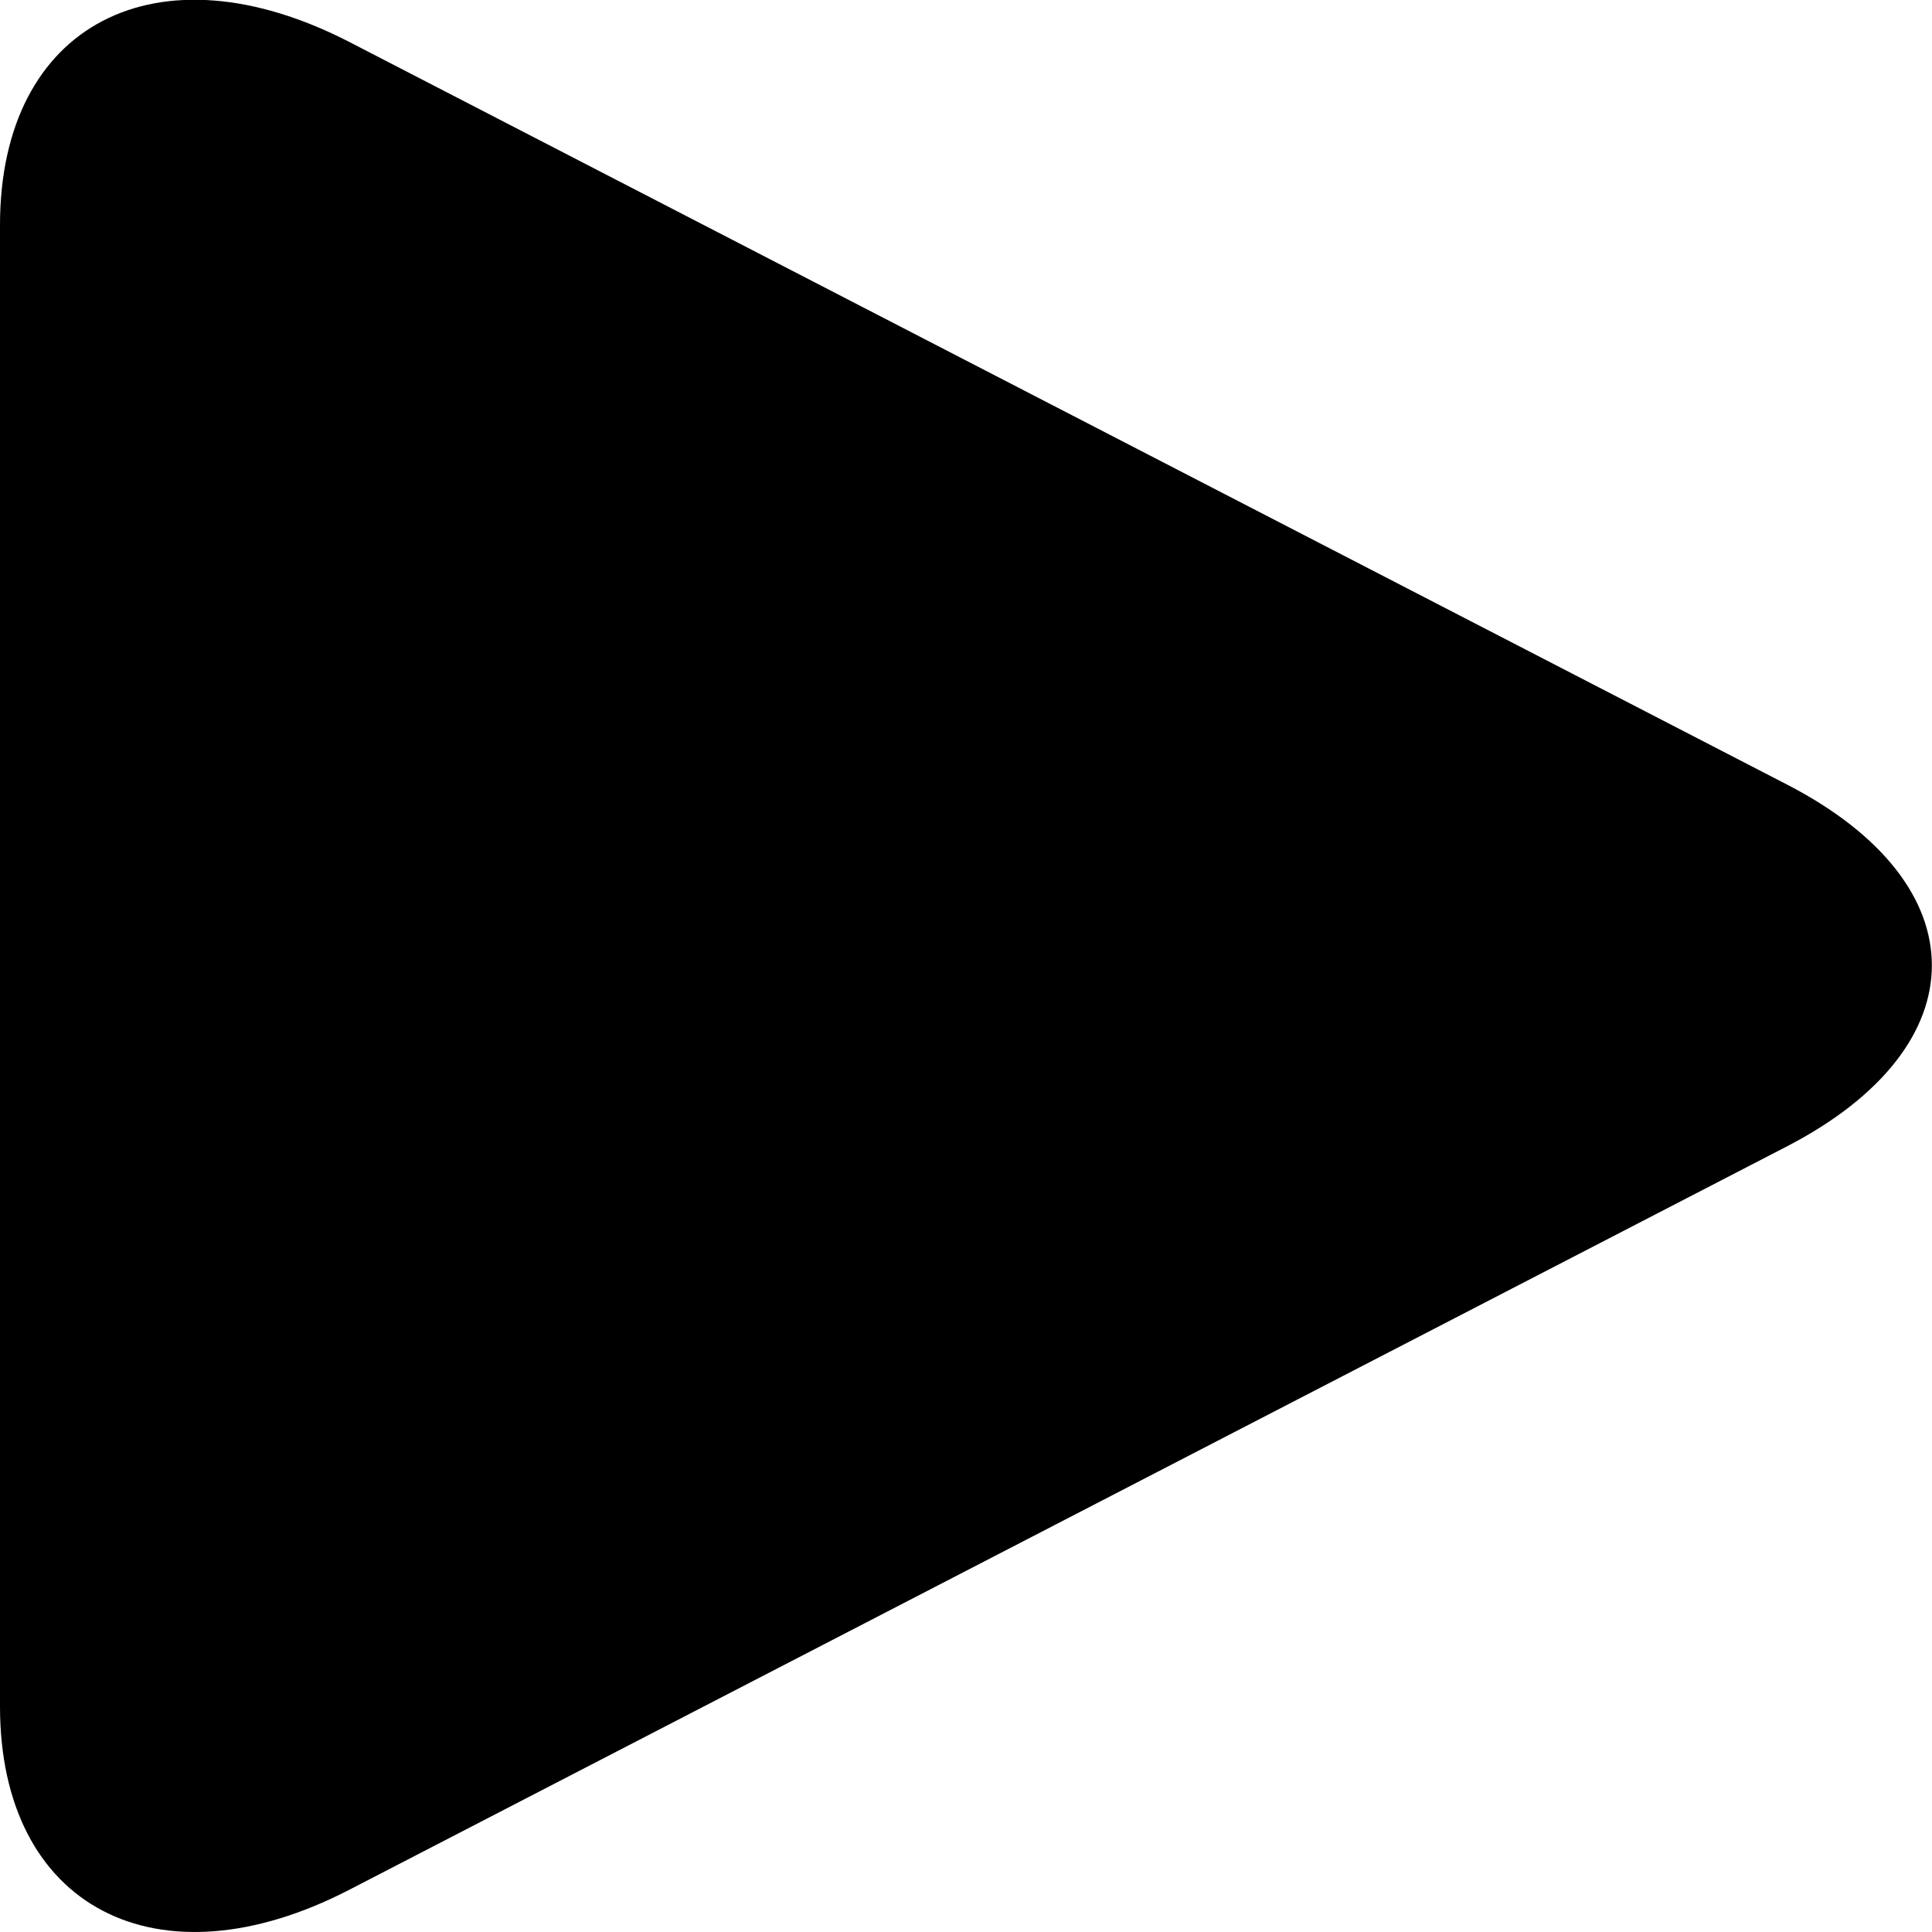 <svg xmlns="http://www.w3.org/2000/svg" viewBox="0 0 140 140" preserveAspectRatio="none meet" width="140" height="140"><path d="M29.19,15c-14-7.24-25.37-1.31-25.37,13.24V135.59c0,14.53,11.38,20.51,25.37,13.25L133.31,95c14-7.25,14-19,0-26.22Z" transform="translate(-3.82 -11.93)"/></svg>